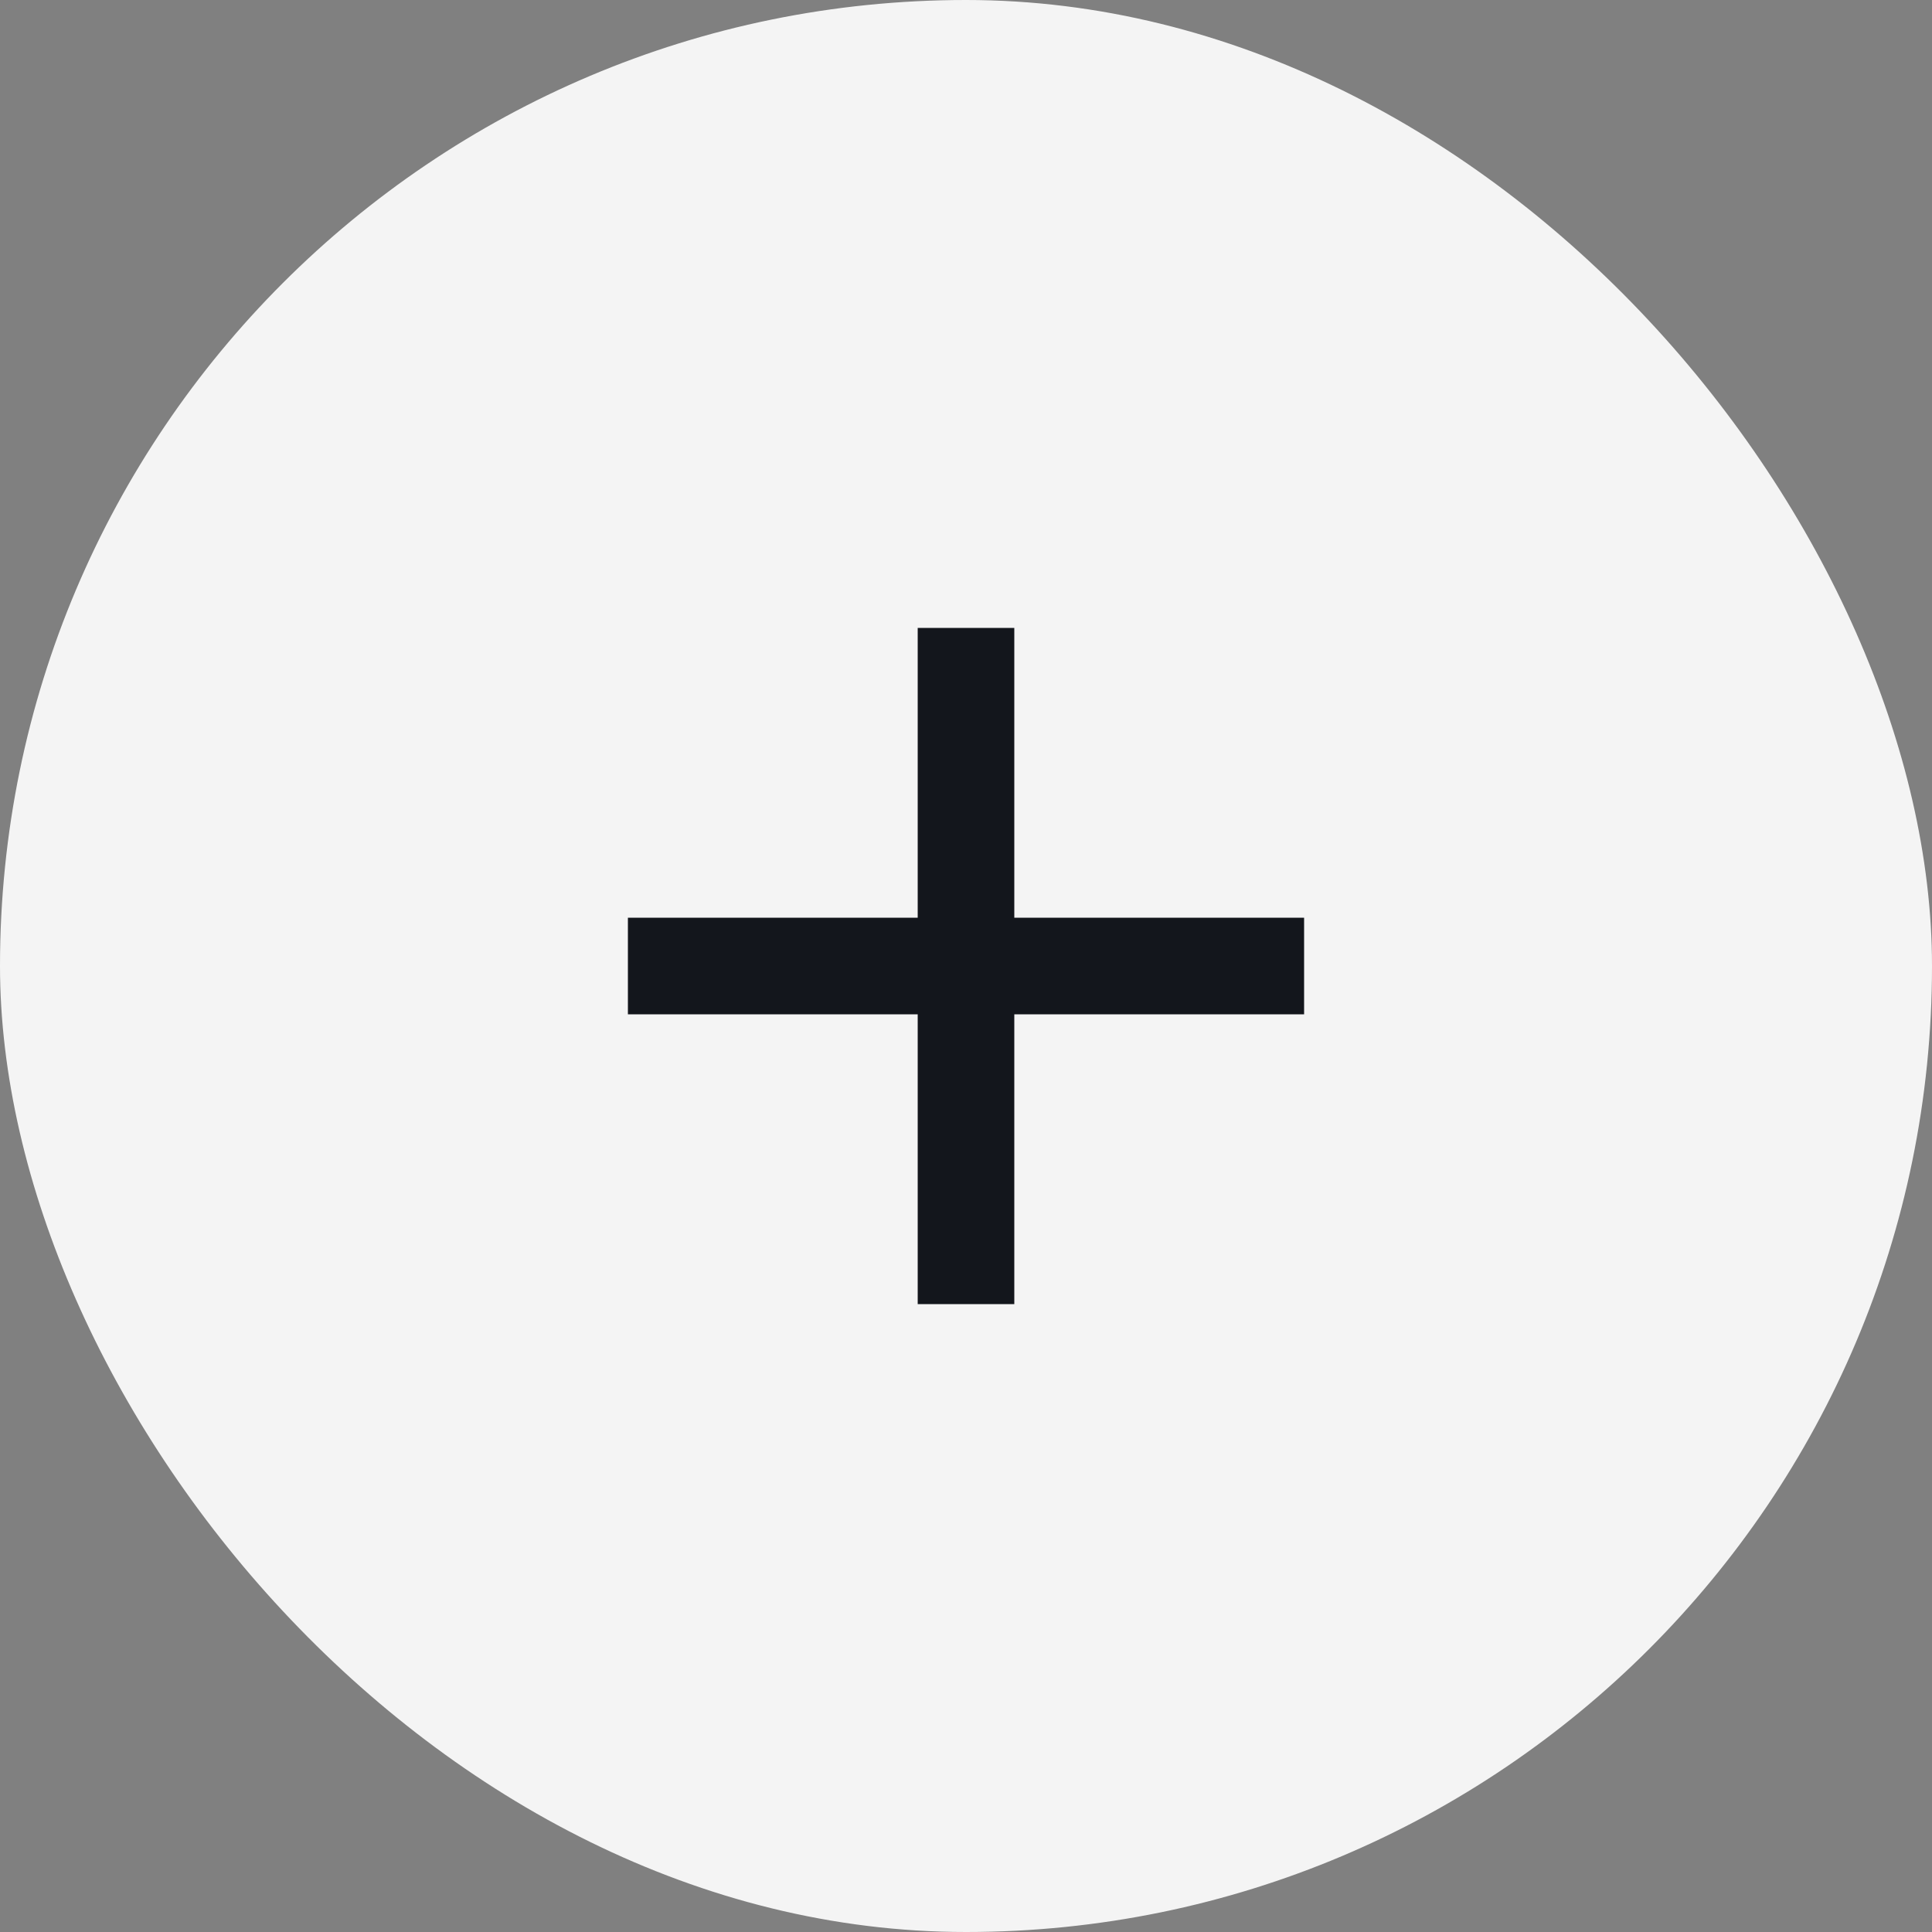 <svg width="40" height="40" viewBox="0 0 40 40" fill="none" xmlns="http://www.w3.org/2000/svg">
<rect x="0" y="0" width="40" height="40" fill="#808080" stroke="none"/>
<g clip-path="url(#clip0_76_26735)">
<rect width="40" height="40" rx="20" fill="#F4F4F4"/>
<path d="M27 21H21V27H19V21H13V19H19V13H21V19H27V21Z" fill="#13161C"/>
</g>
<defs>
<clipPath id="clip0_76_26735">
<rect width="40" height="40" rx="20" fill="white"/>
</clipPath>
</defs>
</svg>
